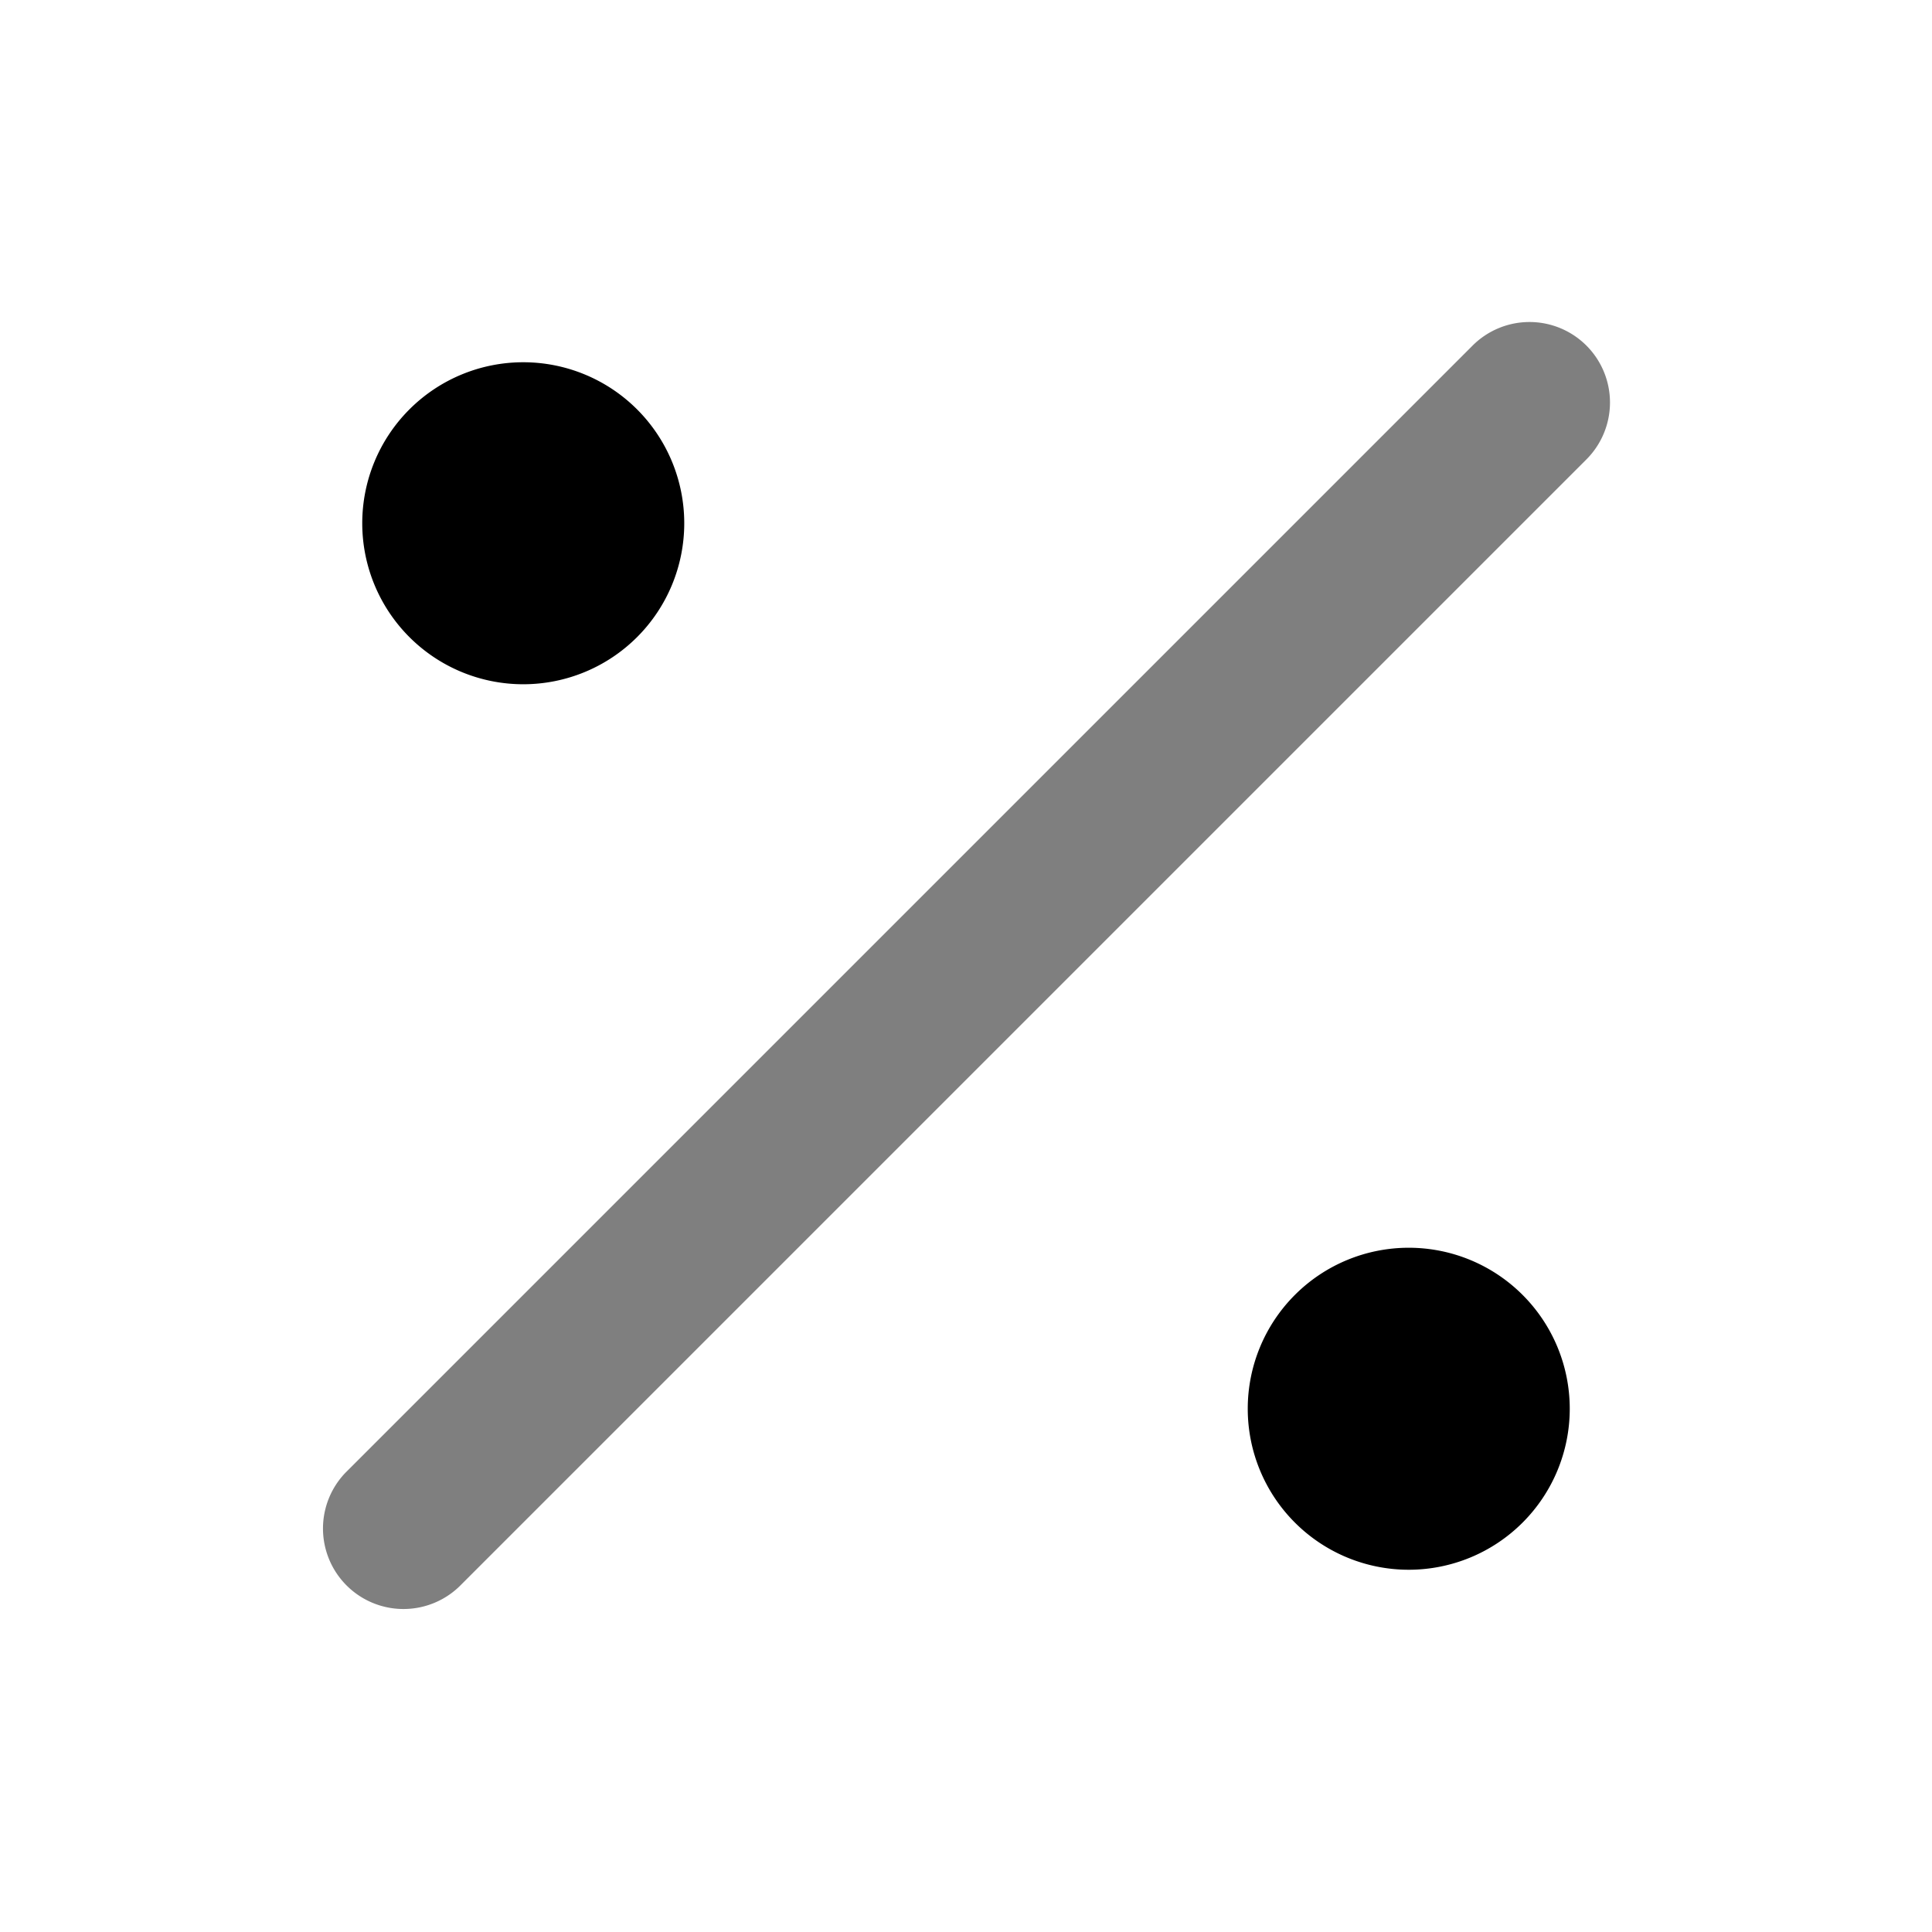 <svg xmlns="http://www.w3.org/2000/svg" width="24" height="24" viewBox="0 0 24 24">
  <path fill-rule="evenodd" d="M19.707 4.293a1 1 0 0 1 0 1.414l-14 14a1 1 0 0 1-1.414-1.414l14-14a1 1 0 0 1 1.414 0Z" clip-rule="evenodd" opacity=".5"/>
  <path fill-rule="evenodd" d="M4.5 6.5a2 2 0 1 1 4 0 2 2 0 0 1-4 0Zm11 11a2 2 0 1 1 4 0 2 2 0 0 1-4 0Z" clip-rule="evenodd"/>
</svg>
